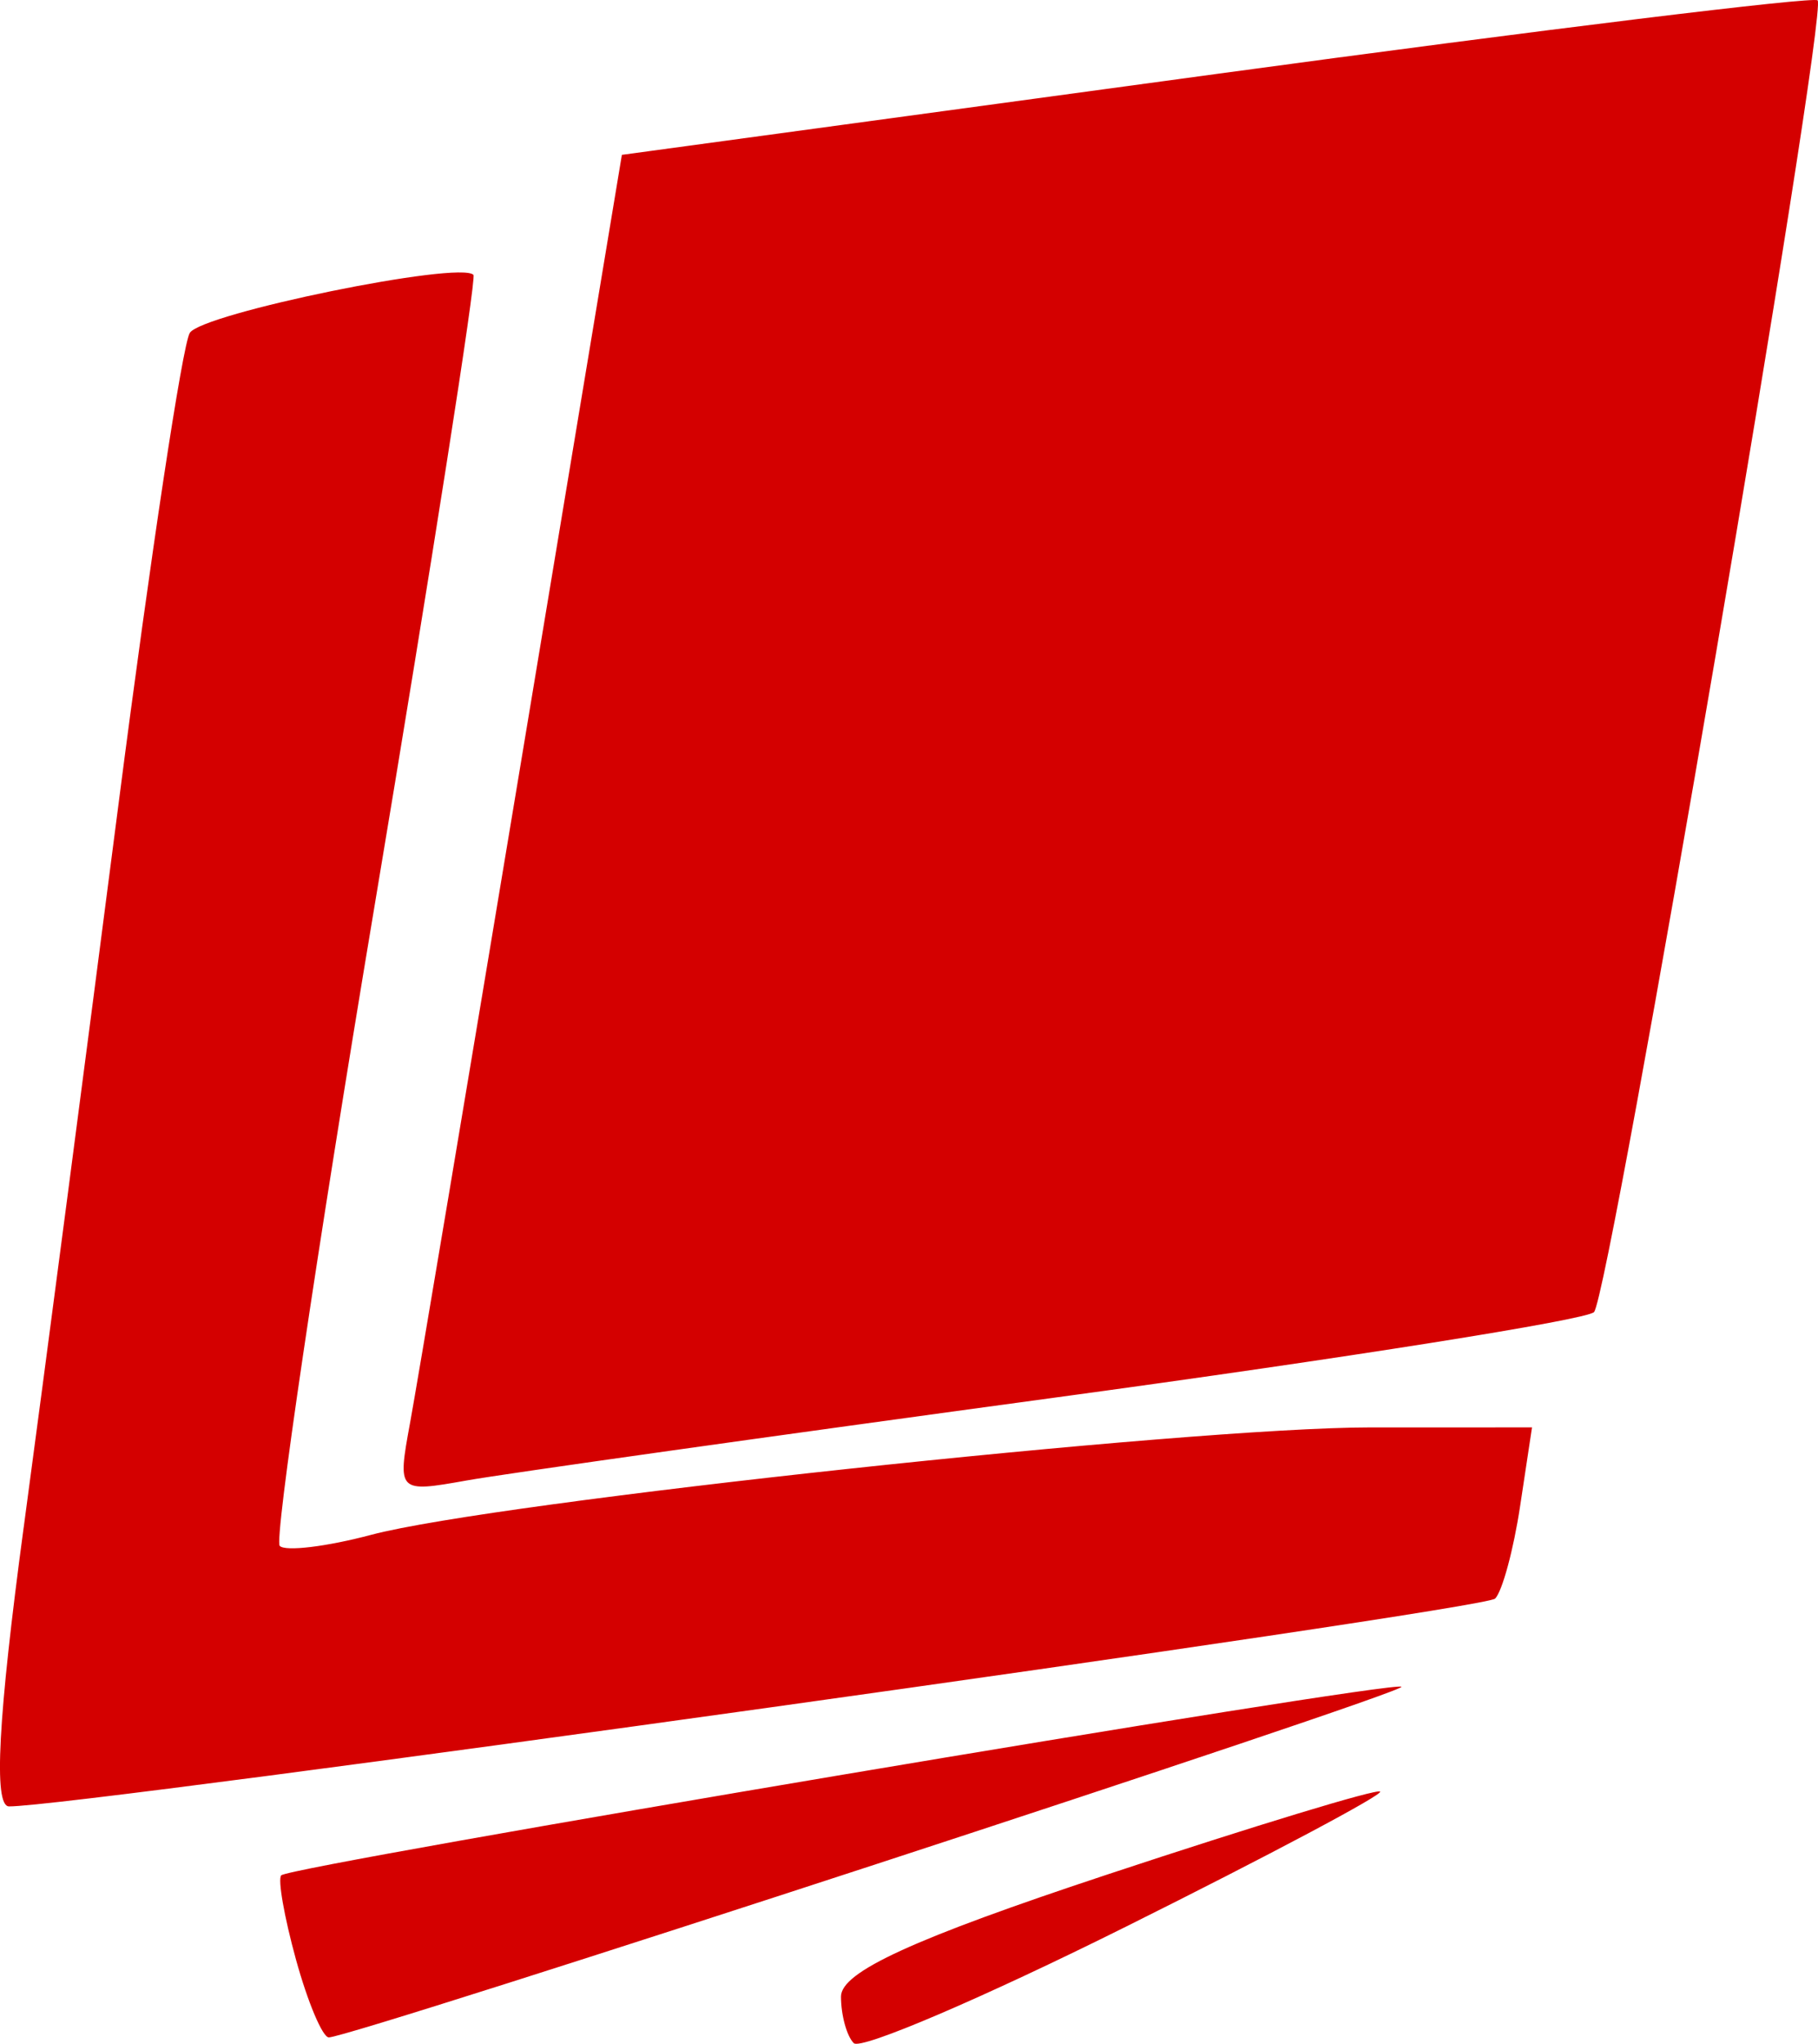 <?xml version="1.0" encoding="UTF-8" standalone="no"?>
<!-- Created with Inkscape (http://www.inkscape.org/) -->

<svg
   version="1.1"
   id="svg18"
   width="86.486"
   height="97.166"
   viewBox="0 0 86.486 97.166"
   sodipodi:docname="icone"
   inkscape:version="1.2.2 (732a01da63, 2022-12-09, custom)"
   inkscape:export-filename="../8fb2956d/logomaior.png"
   inkscape:export-xdpi="147.23982"
   inkscape:export-ydpi="147.23982"
   xmlns:inkscape="http://www.inkscape.org/namespaces/inkscape"
   xmlns:sodipodi="http://sodipodi.sourceforge.net/DTD/sodipodi-0.dtd"
   xmlns="http://www.w3.org/2000/svg"
   xmlns:svg="http://www.w3.org/2000/svg">
  <defs
     id="defs22" />
  <sodipodi:namedview
     id="namedview20"
     pagecolor="#ffffff"
     bordercolor="#666666"
     borderopacity="1.0"
     inkscape:showpageshadow="2"
     inkscape:pageopacity="0.0"
     inkscape:pagecheckerboard="0"
     inkscape:deskcolor="#d1d1d1"
     showgrid="false"
     inkscape:zoom="2.834084"
     inkscape:cx="178.18809"
     inkscape:cy="79.390731"
     inkscape:window-width="1320"
     inkscape:window-height="731"
     inkscape:window-x="0"
     inkscape:window-y="0"
     inkscape:window-maximized="1"
     inkscape:current-layer="g24" />
  <g
     inkscape:groupmode="layer"
     inkscape:label="Image"
     id="g24"
     transform="translate(-94.785,-121.647)">
    <path
       style="fill:#d40000"
       d="m 135.401,218.783 c -0.334,-0.334 -0.608,-1.331 -0.608,-2.216 0,-1.172 3.441,-2.747 12.691,-5.809 6.98,-2.311 12.811,-4.082 12.957,-3.935 0.146,0.146 -5.291,3.034 -12.083,6.417 -6.792,3.383 -12.622,5.878 -12.957,5.543 z m -26.534,-3.968 c -0.561,-2.032 -0.877,-3.837 -0.702,-4.011 0.466,-0.466 52.96,-9.297 53.291,-8.965 0.271,0.271 -49.927,16.67 -51.028,16.67 -0.297,0 -1,-1.662 -1.561,-3.694 z M 95.913,194.259 c 0.981,-7.287 3.018,-22.815 4.526,-34.506 1.509,-11.691 3.027,-21.716 3.374,-22.278 0.575,-0.93 12.87,-3.443 13.495,-2.759 0.147,0.161 -1.979,13.71 -4.723,30.111 -2.744,16.4 -4.766,30.042 -4.492,30.316 0.273,0.273 2.23,0.036 4.348,-0.527 5.878,-1.563 38.864,-5.106 47.538,-5.107 l 7.687,-6.2e-4 -0.567,3.75 c -0.312,2.062 -0.846,4.038 -1.187,4.389 -0.531,0.548 -67.683,9.931 -70.702,9.879 -0.741,-0.013 -0.52,-4.19 0.702,-13.269 z m 18.376,-4.944 c 0.334,-1.818 2.738,-16.131 5.343,-31.806 l 4.737,-28.5 28.283,-3.846 c 15.556,-2.115 28.426,-3.69 28.601,-3.5 0.519,0.565 -9.898,61.631 -10.639,62.365 -0.374,0.371 -11.849,2.191 -25.5,4.044 -13.651,1.854 -26.308,3.635 -28.126,3.959 -3.279,0.584 -3.301,0.562 -2.699,-2.717 z"
       id="path186"
       sodipodi:nodetypes="ssssssscssssscssscscsscssscccssss" />
  </g>
</svg>
